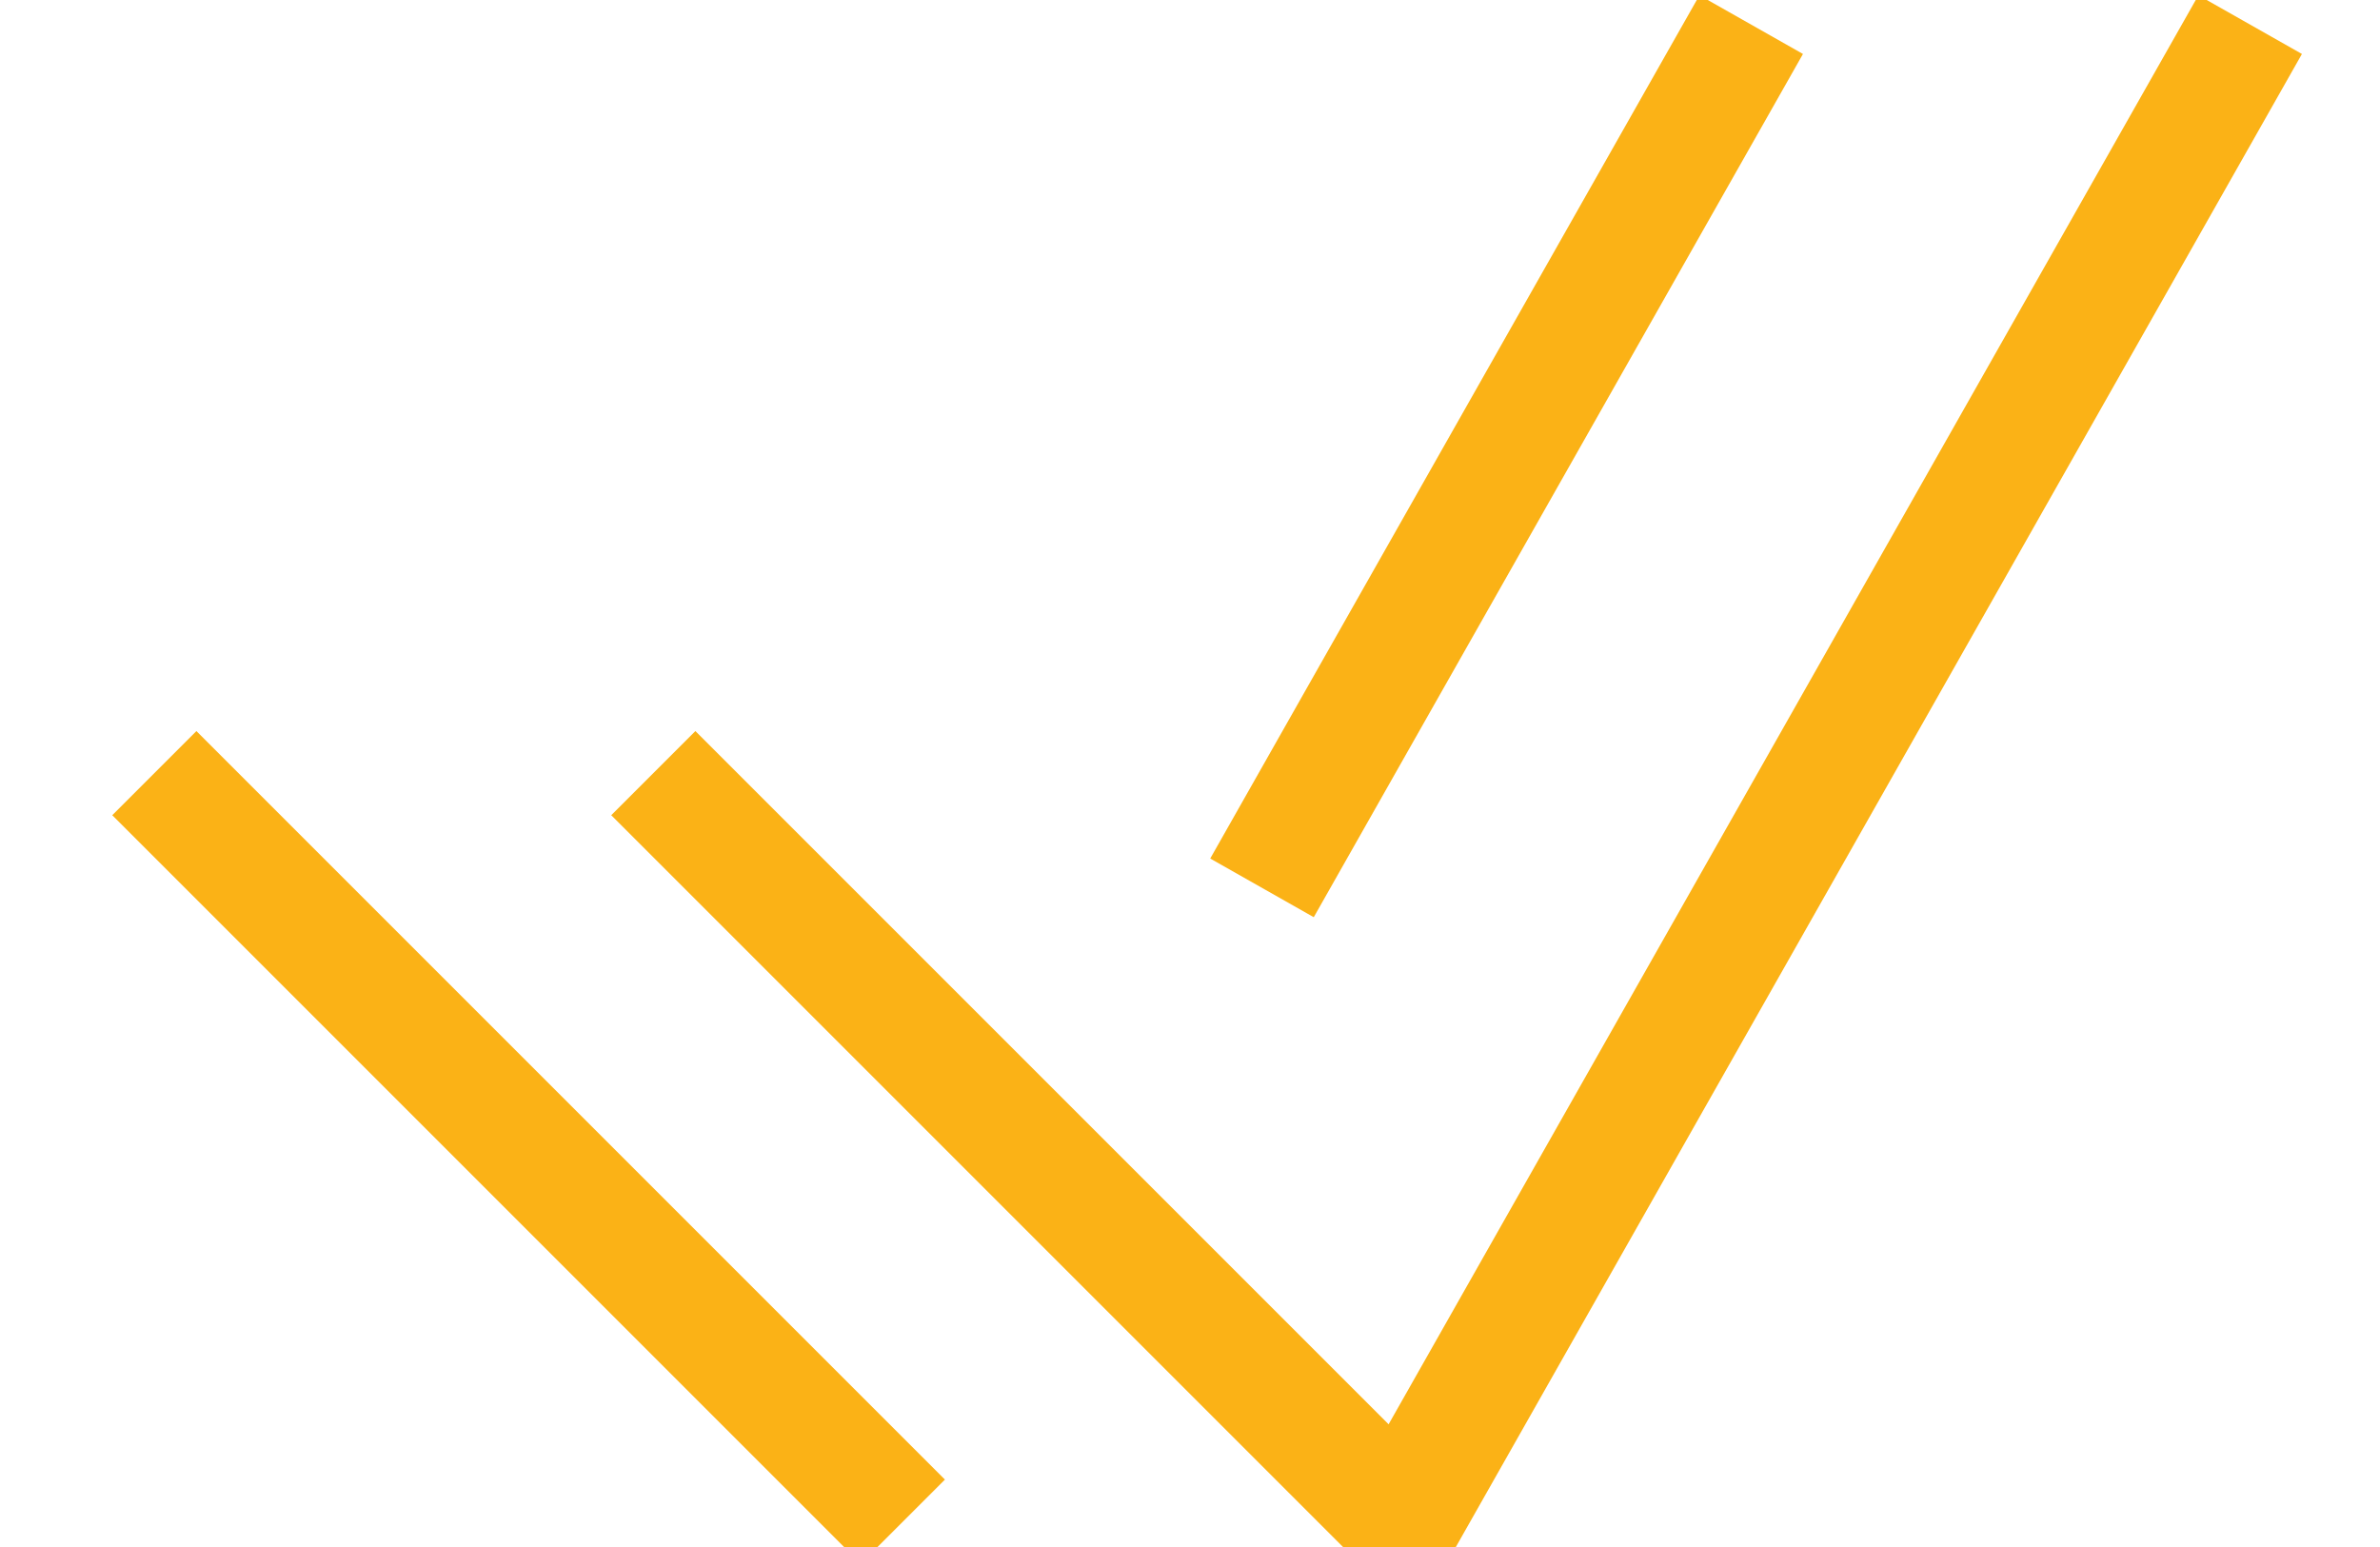 <?xml version="1.0" encoding="UTF-8"?>
<svg width="20px" height="13px" viewBox="0 0 20 13" version="1.1" xmlns="http://www.w3.org/2000/svg" xmlns:xlink="http://www.w3.org/1999/xlink">
    <!-- Generator: Sketch 59 (86127) - https://sketch.com -->
    <title>Group 7</title>
    <desc>Created with Sketch.</desc>
    <g id="Page-1-Copy-2" stroke="none" stroke-width="1" fill="none" fill-rule="evenodd">
        <g id="1-copy-39" transform="translate(-207, -382)" stroke="#FBB216">
            <g id="Group-7" transform="translate(208, 382)">
                <polyline id="Stroke-1" points="4.49 6.497 10.78 12.787 17.909 0.207"></polyline>
                <line x1="9.605" y1="7.461" x2="13.716" y2="0.207" id="Stroke-3"></line>
                <line x1="0.297" y1="6.497" x2="6.587" y2="12.787" id="Stroke-5"></line>
            </g>
        </g>
    </g>
</svg>